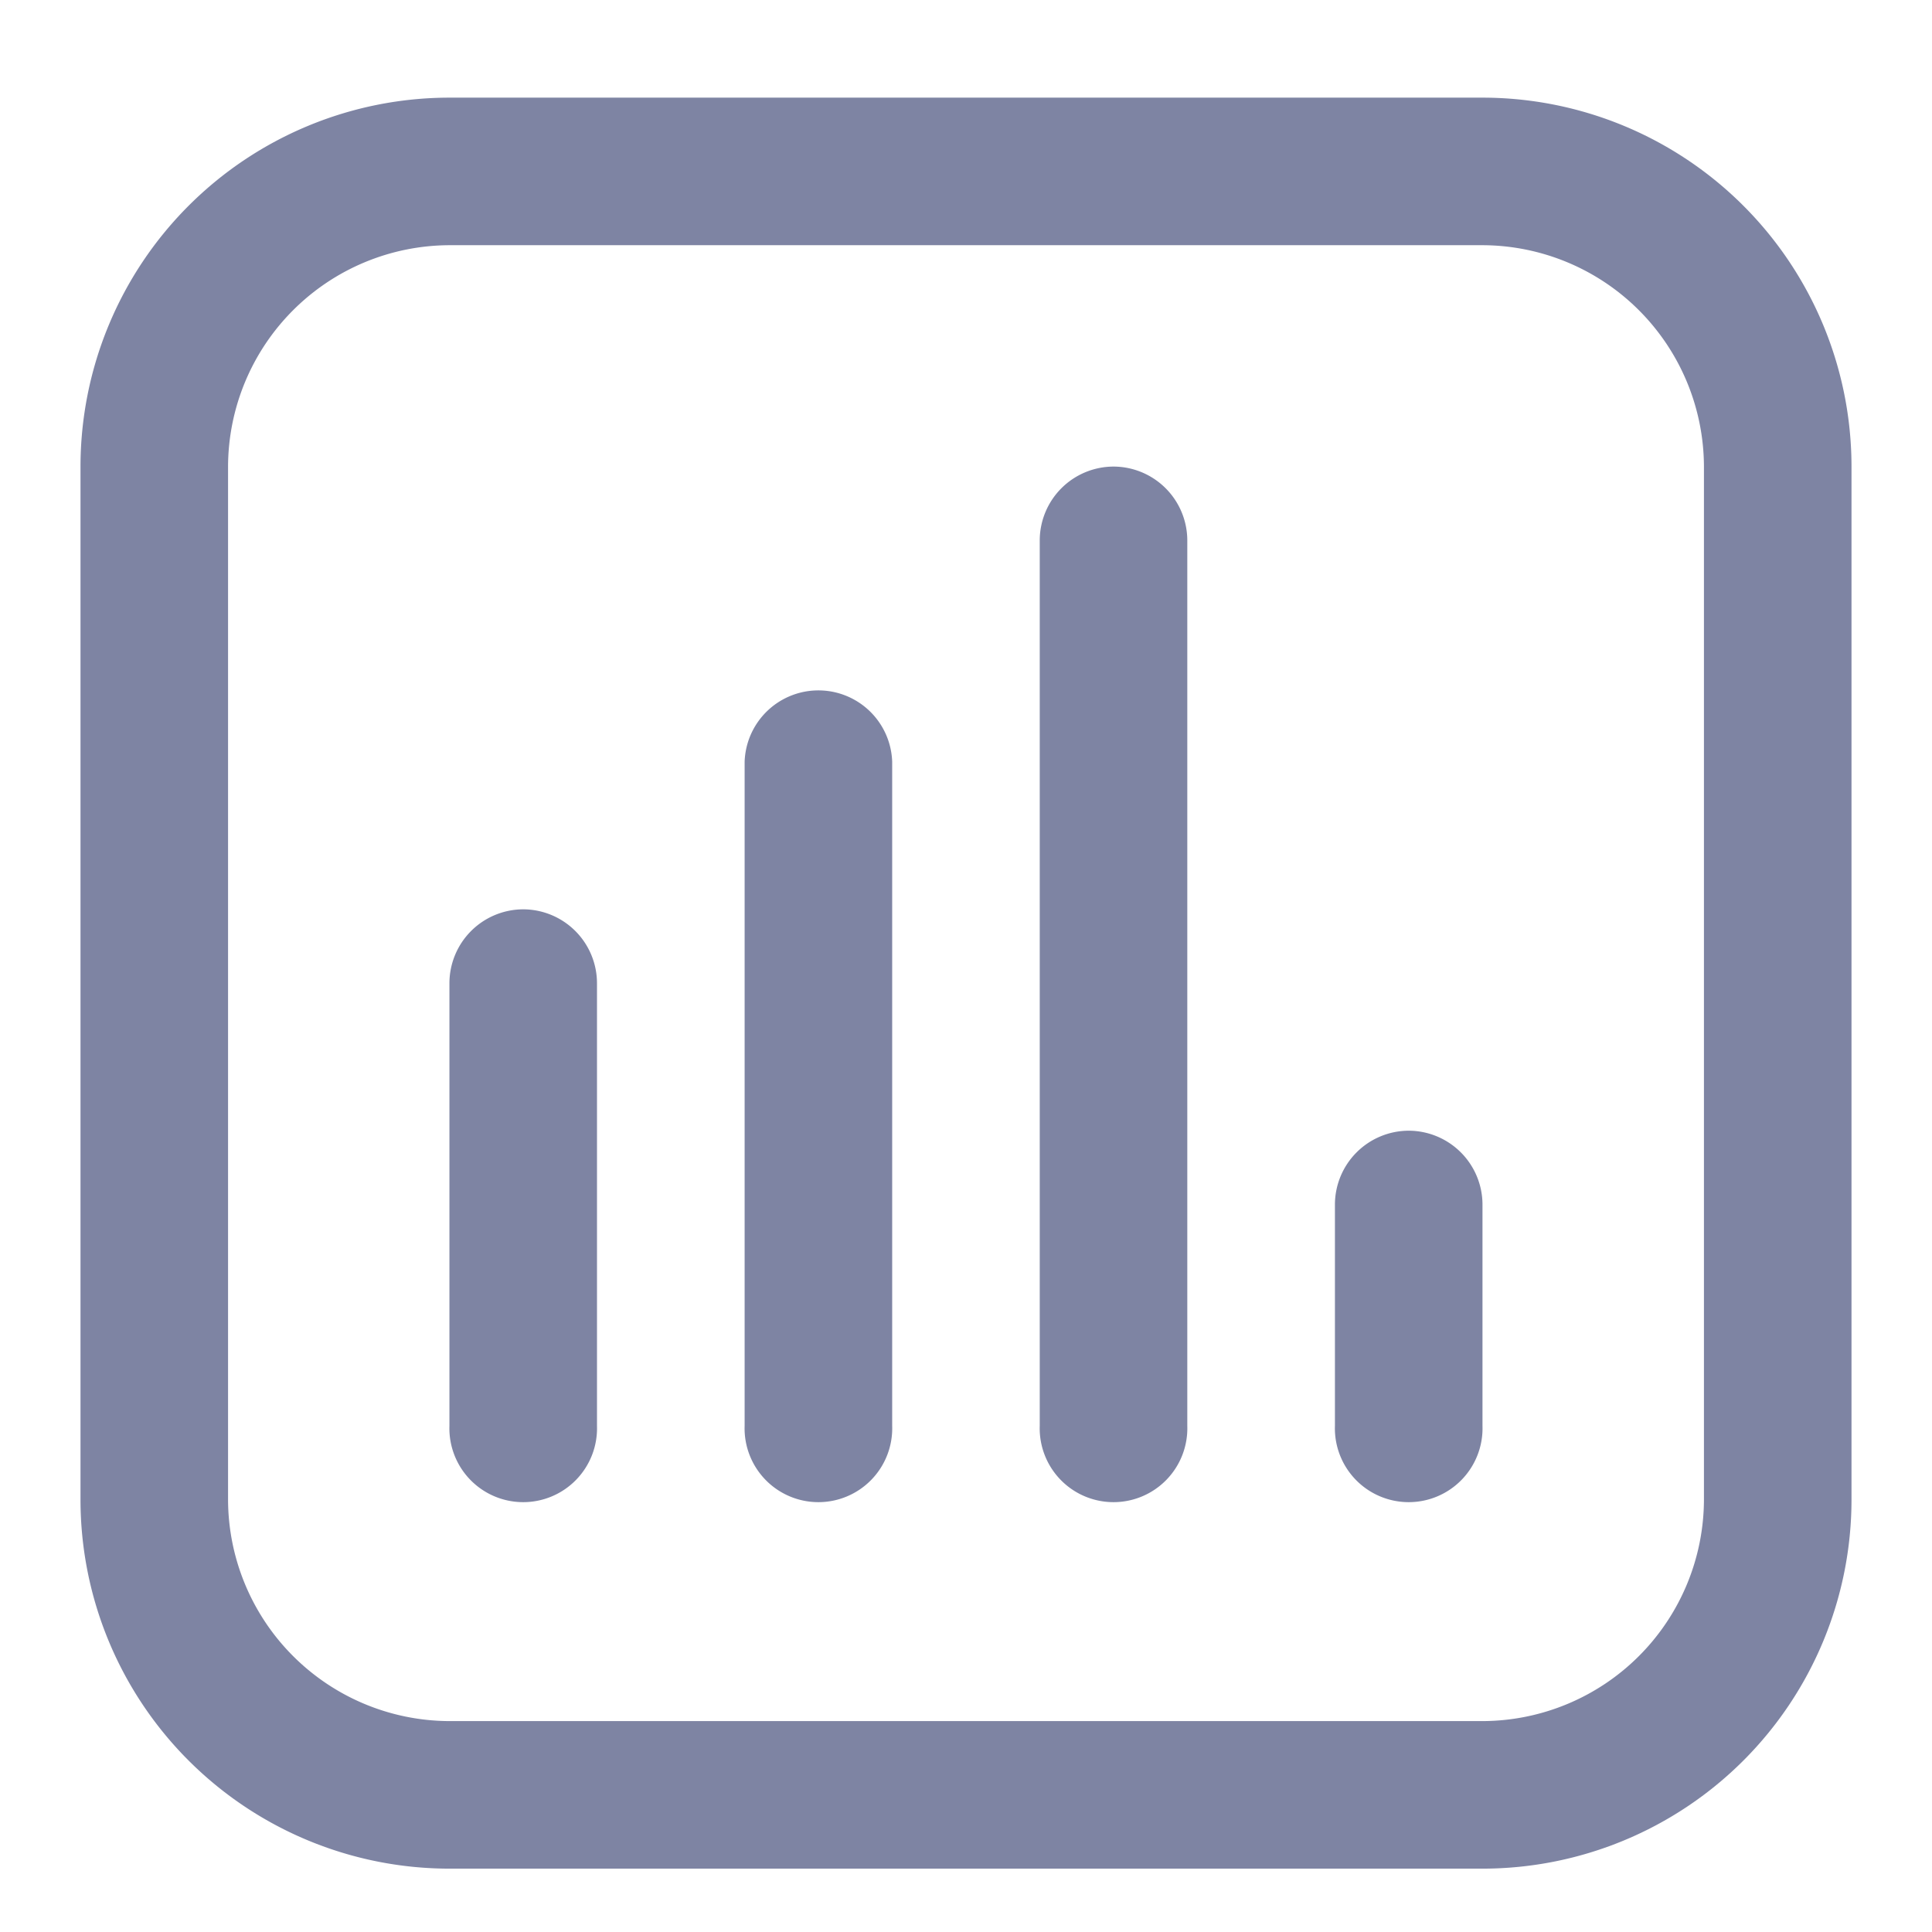 <svg xmlns="http://www.w3.org/2000/svg" width="24" height="24" viewBox="0 0 24 24">
  <g id="Dashboard" transform="translate(8969 -14269.787)">
    <path id="square-poll-vertical_9795463" d="M10.083,8.25V16.5a.917.917,0,1,1-1.833,0V8.25a.917.917,0,0,1,1.833,0ZM22,4.583V17.417A4.585,4.585,0,0,1,17.417,22H4.583A4.585,4.585,0,0,1,0,17.417V4.583A4.585,4.585,0,0,1,4.583,0H17.417A4.585,4.585,0,0,1,22,4.583Zm-1.833,0a2.758,2.758,0,0,0-2.75-2.75H4.583a2.758,2.758,0,0,0-2.75,2.75V17.417a2.758,2.758,0,0,0,2.75,2.75H17.417a2.758,2.758,0,0,0,2.75-2.75ZM5.5,10.083A.919.919,0,0,0,4.583,11v5.5a.917.917,0,1,0,1.833,0V11A.919.919,0,0,0,5.5,10.083Zm7.333-5.5a.919.919,0,0,0-.917.917v11a.917.917,0,1,0,1.833,0V5.5A.919.919,0,0,0,12.833,4.583Zm3.667,8.25a.919.919,0,0,0-.917.917V16.5a.917.917,0,1,0,1.833,0V13.75A.919.919,0,0,0,16.5,12.833Z" transform="translate(-8968 14271)" fill="#7e84a3"/>
    <rect id="Rectangle_14383" data-name="Rectangle 14383" width="24" height="24" transform="translate(-8969 14269.787)" fill="none"/>
  </g>
</svg>
